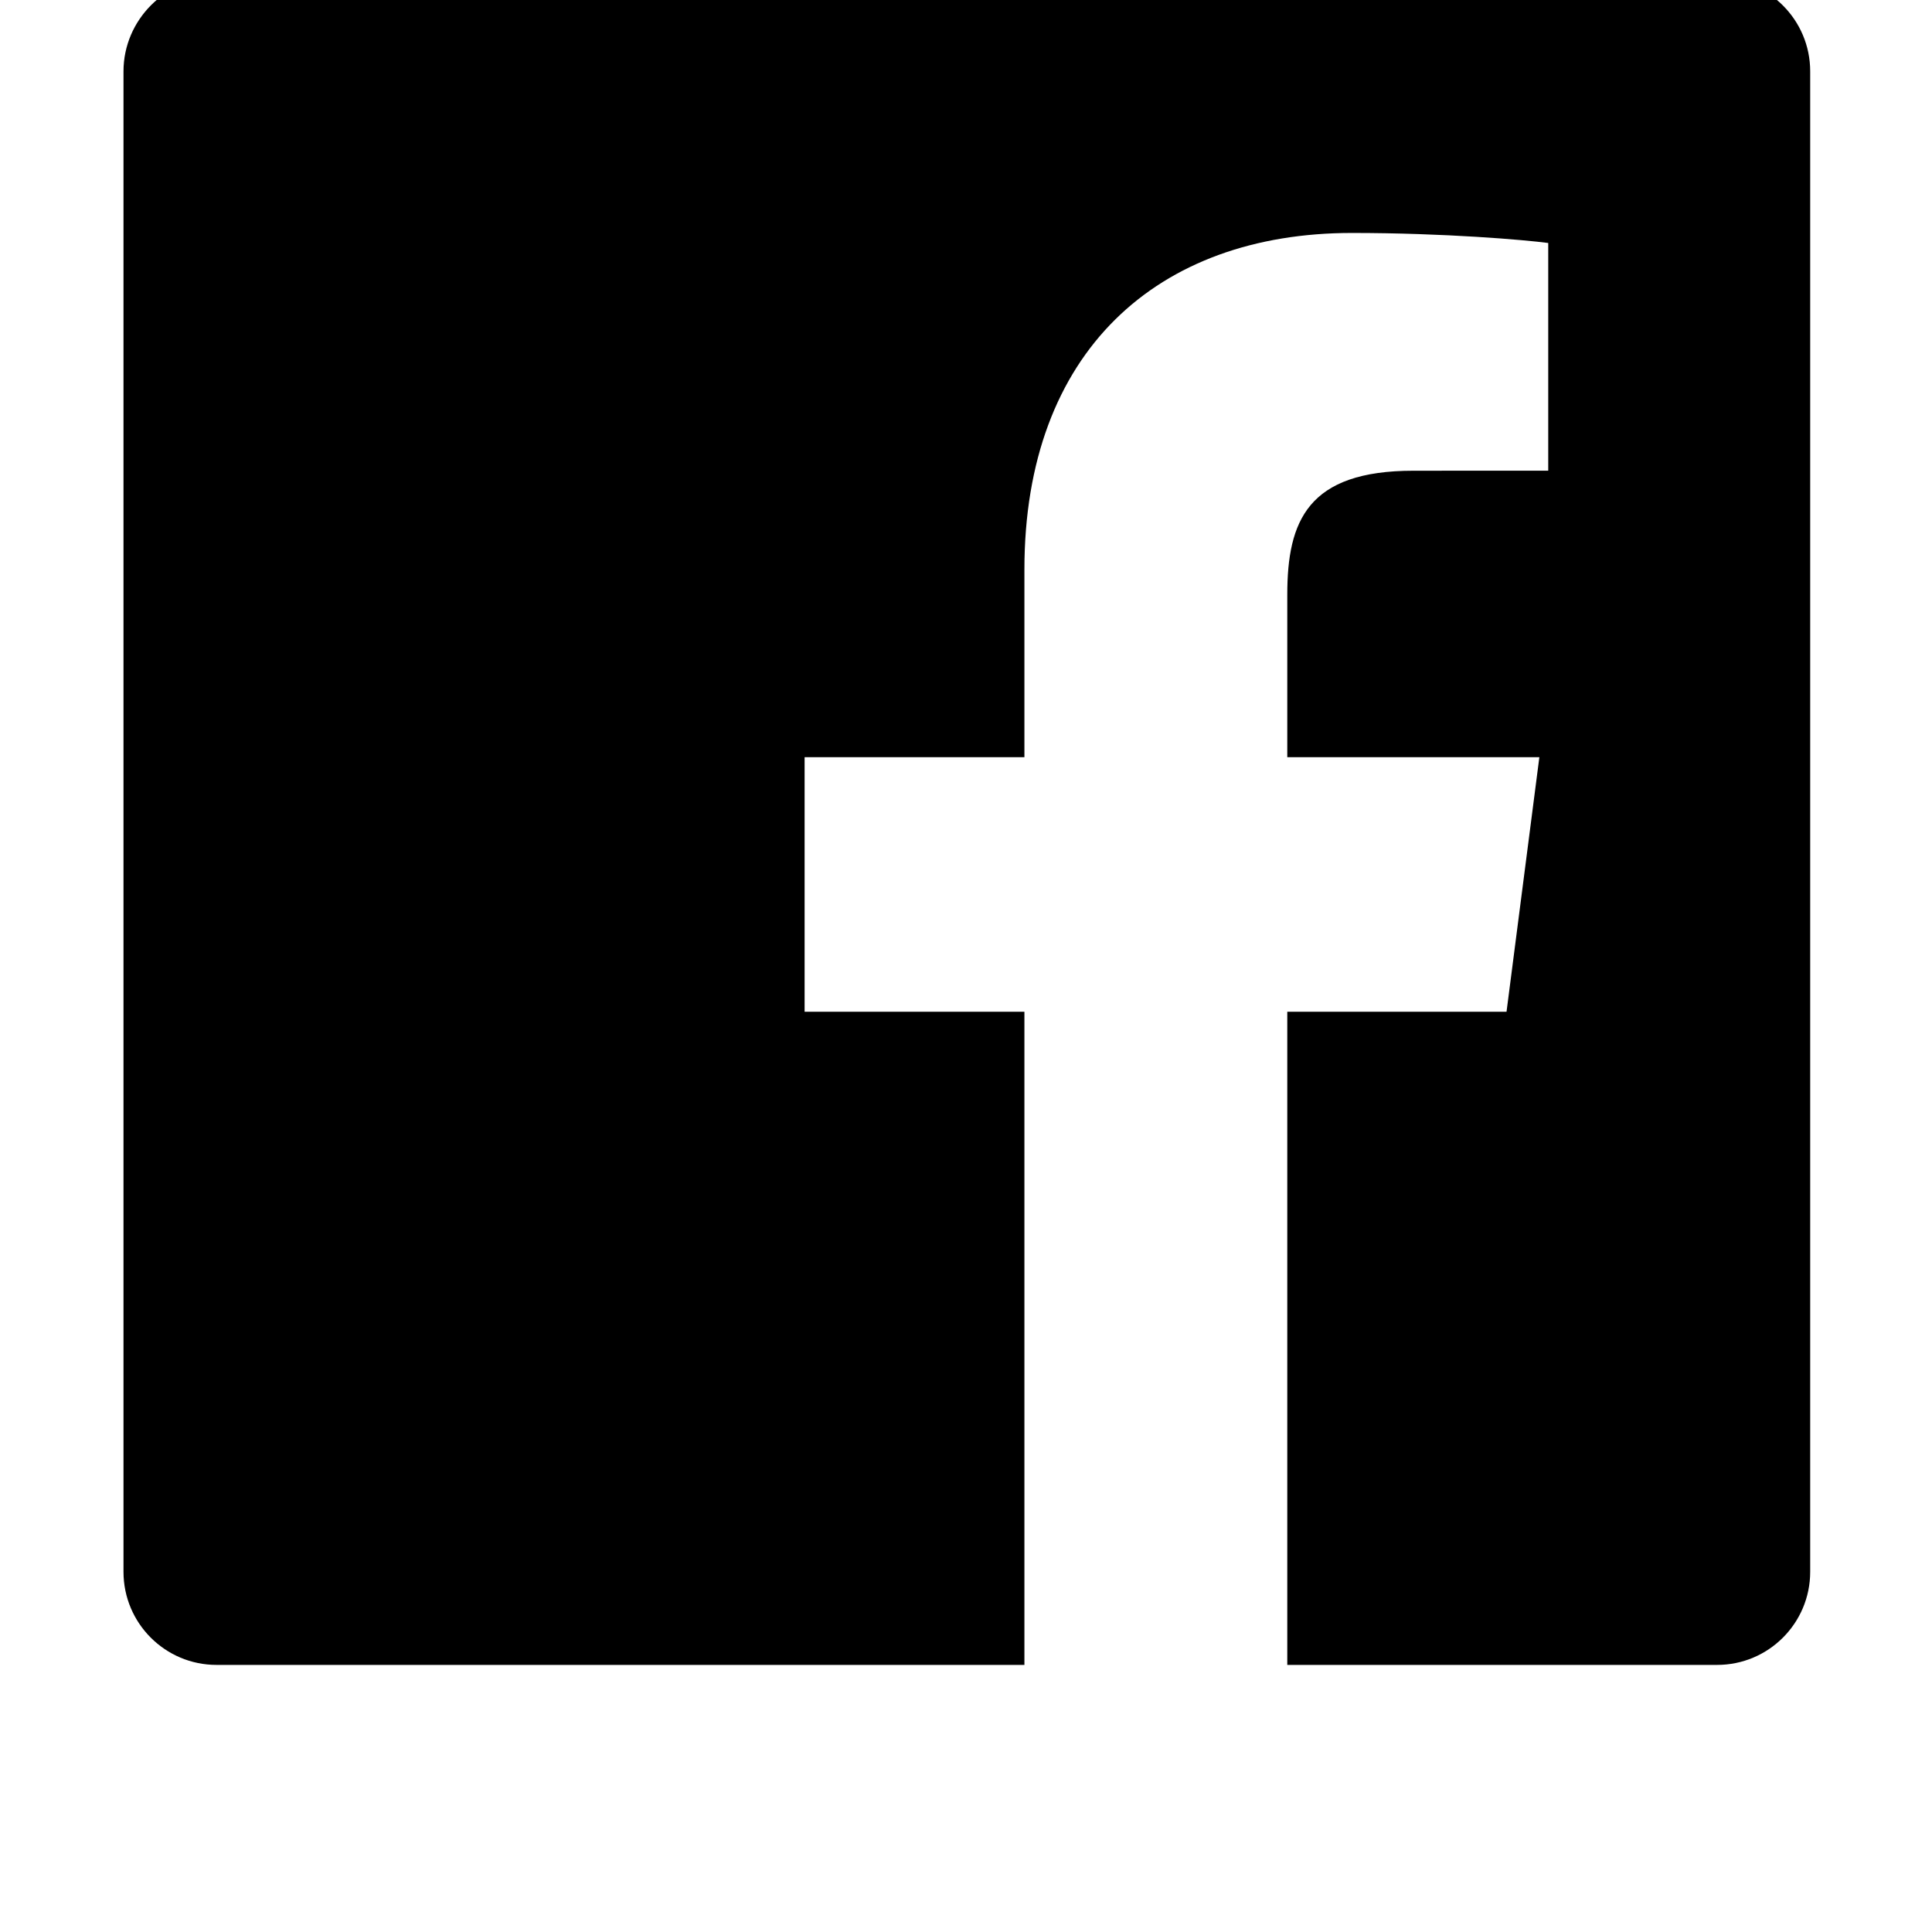 <?xml version="1.0" standalone="no"?>
<!DOCTYPE svg PUBLIC "-//W3C//DTD SVG 1.1//EN" "http://www.w3.org/Graphics/SVG/1.1/DTD/svg11.dtd" >
<svg xmlns="http://www.w3.org/2000/svg" xmlns:xlink="http://www.w3.org/1999/xlink" version="1.1" viewBox="0 0 1024 1024">
  <g transform="matrix(1 0 0 -1 0 819)">
   <path fill="currentColor"
d="M910.098 830.545h-795.303c-26.794 0.455 -49.339 -22.084 -49.339 -49.339v-795.303c0 -27.249 22.084 -49.339 49.339 -49.339h428.163v346.195h-116.502v134.921h116.502v99.499c0 115.47 70.525 178.345 173.531 178.345
c49.339 0 91.748 -3.674 104.105 -5.316v-120.672l-71.44 -0.033c-56.022 0 -66.868 -26.619 -66.868 -65.682v-86.141h133.605l-17.398 -134.921h-116.207v-346.195h227.811c27.249 0 49.339 22.09 49.339 49.339v795.303
c0 27.256 -22.09 49.339 -49.339 49.339z" />
  </g>

</svg>
